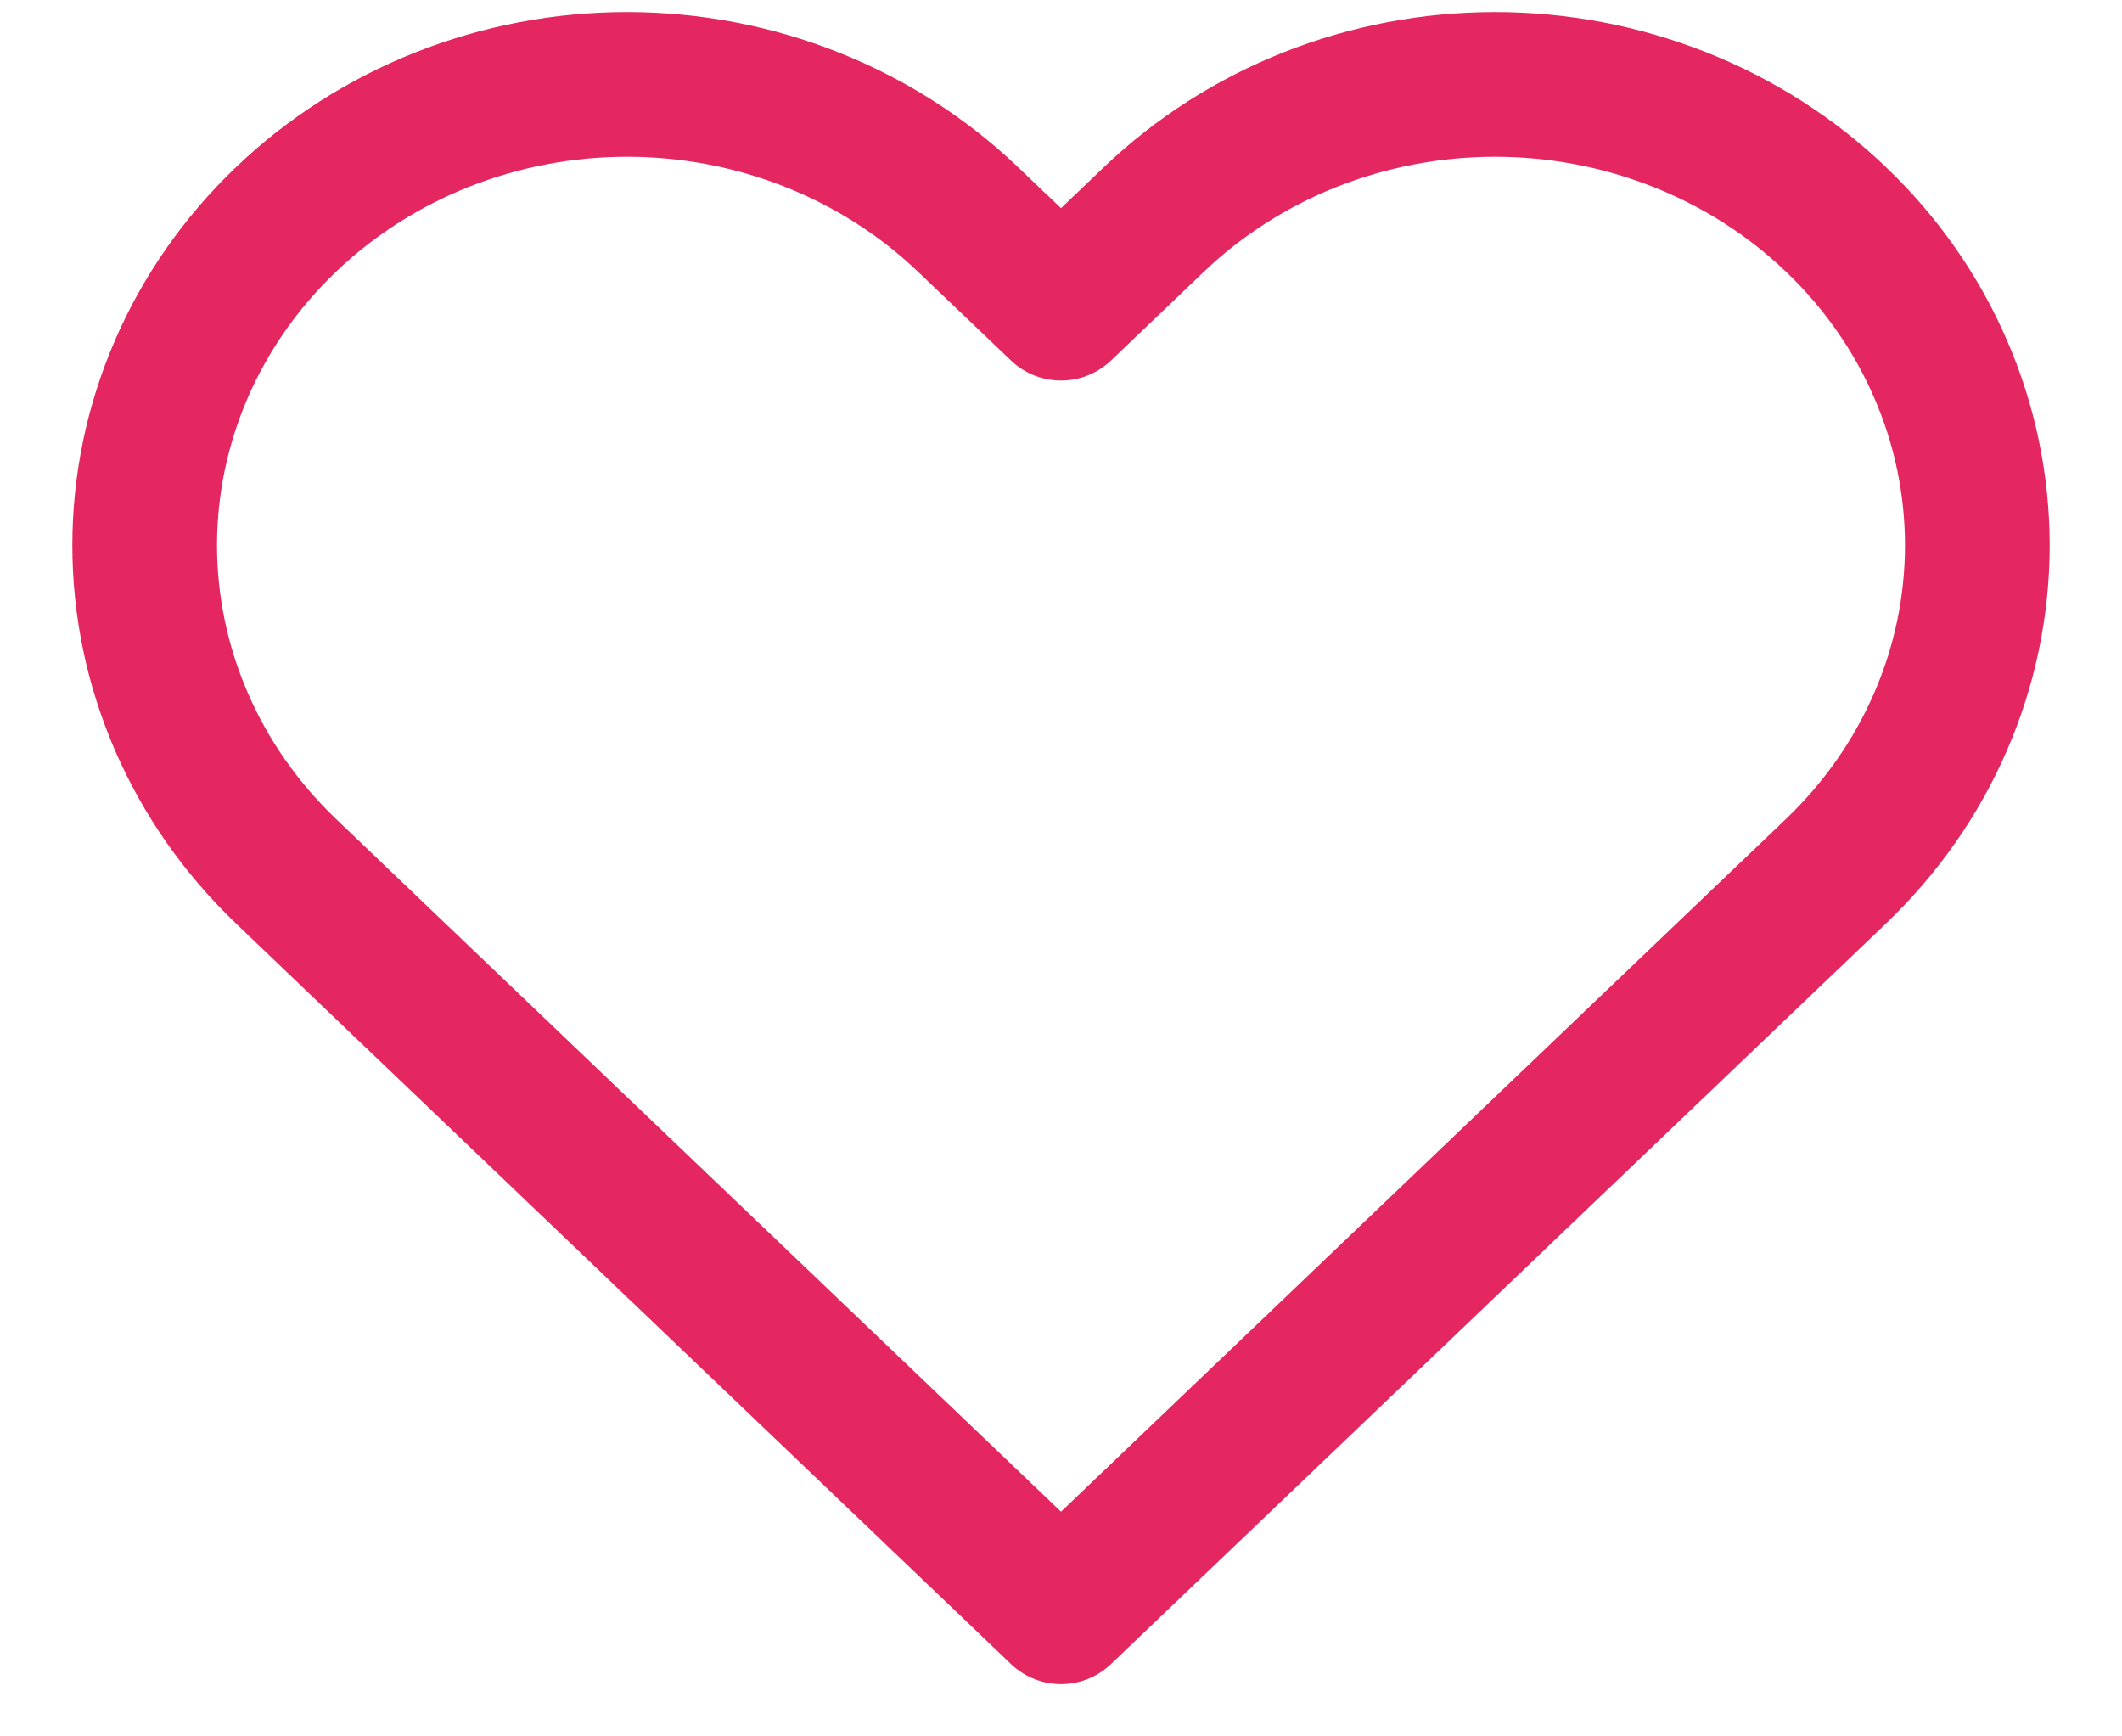 <svg width="22" height="18" viewBox="0 0 22 18" fill="none" xmlns="http://www.w3.org/2000/svg">
<path d="M19.035 2.275C18.571 1.831 18.02 1.479 17.413 1.239C16.806 0.999 16.156 0.875 15.499 0.875C14.842 0.875 14.192 0.999 13.585 1.239C12.979 1.479 12.428 1.831 11.963 2.275L11 3.195L10.036 2.275C9.098 1.379 7.827 0.875 6.5 0.875C5.174 0.875 3.902 1.379 2.965 2.275C2.027 3.171 1.5 4.386 1.5 5.653C1.5 6.92 2.027 8.135 2.965 9.031L3.928 9.952L11 16.708L18.071 9.952L19.035 9.031C19.499 8.588 19.868 8.061 20.119 7.481C20.371 6.902 20.5 6.28 20.5 5.653C20.5 5.026 20.371 4.404 20.119 3.825C19.868 3.245 19.499 2.718 19.035 2.275V2.275Z" stroke="#E42760" stroke-width="1.5" stroke-linecap="round" stroke-linejoin="round"/>
</svg>
